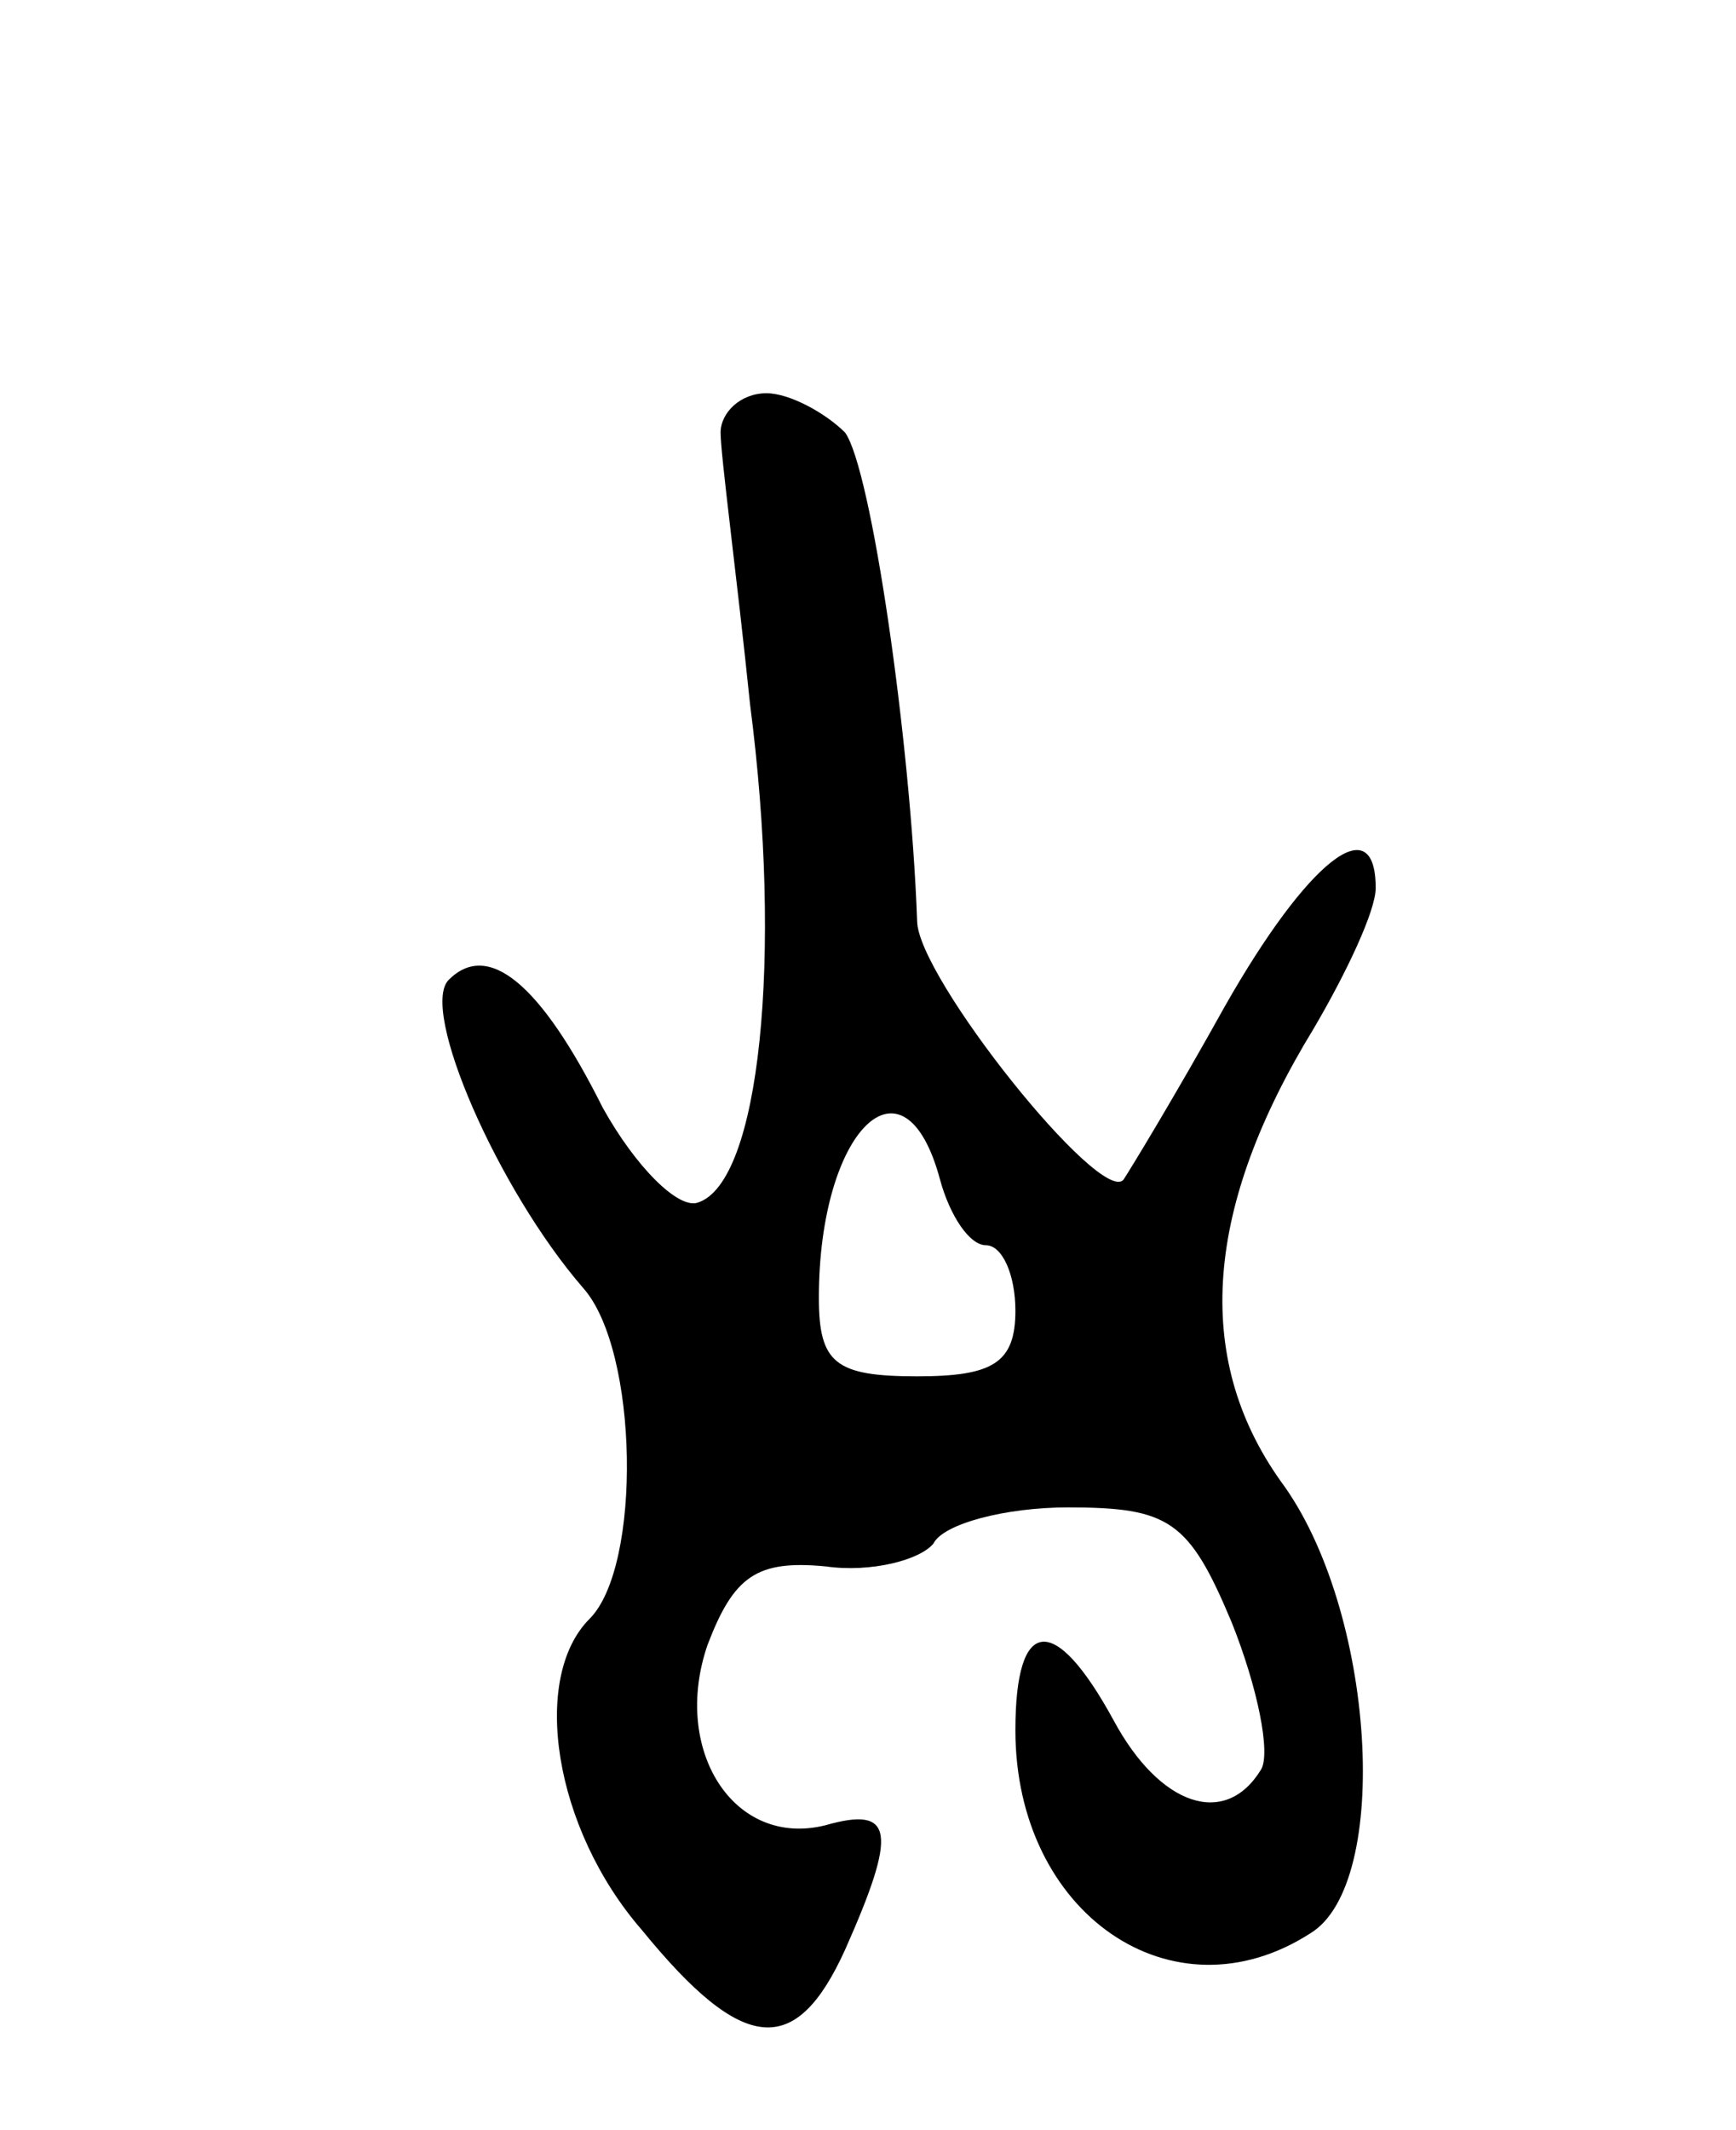 <svg version="1.0" xmlns="http://www.w3.org/2000/svg"
 width="53pt" height="65pt" viewBox="0 0 53 65"
 preserveAspectRatio="xMidYMid meet">
<g transform="translate(0,65) scale(0.1,-0.1)"
fill="#000000" stroke="none">
<path d="M220 518 c0 -7 5 -44 9 -83 10 -77 3 -146 -16 -152 -6 -2 -19 11 -29
29 -19 38 -35 51 -47 39 -9 -9 15 -64 41 -94 17 -19 18 -85 2 -101 -18 -18
-11 -64 16 -95 31 -38 47 -39 62 -6 16 36 15 44 -6 38 -28 -7 -47 23 -36 55 8
21 15 26 36 24 14 -2 29 2 33 7 3 6 22 11 41 11 31 0 37 -4 50 -35 8 -20 12
-40 9 -45 -11 -18 -31 -11 -45 15 -18 33 -30 32 -30 -3 0 -56 48 -89 90 -62
25 15 20 99 -9 138 -27 38 -23 84 10 138 10 17 19 36 19 43 0 25 -21 8 -46
-36 -15 -27 -29 -50 -31 -53 -7 -8 -63 62 -63 79 -2 55 -14 138 -22 149 -6 6
-17 12 -24 12 -8 0 -14 -6 -14 -12z m67 -228 c3 -11 9 -20 14 -20 5 0 9 -9 9
-20 0 -16 -7 -20 -30 -20 -25 0 -30 4 -30 24 0 51 26 77 37 36z"/>
</g>
</svg>
